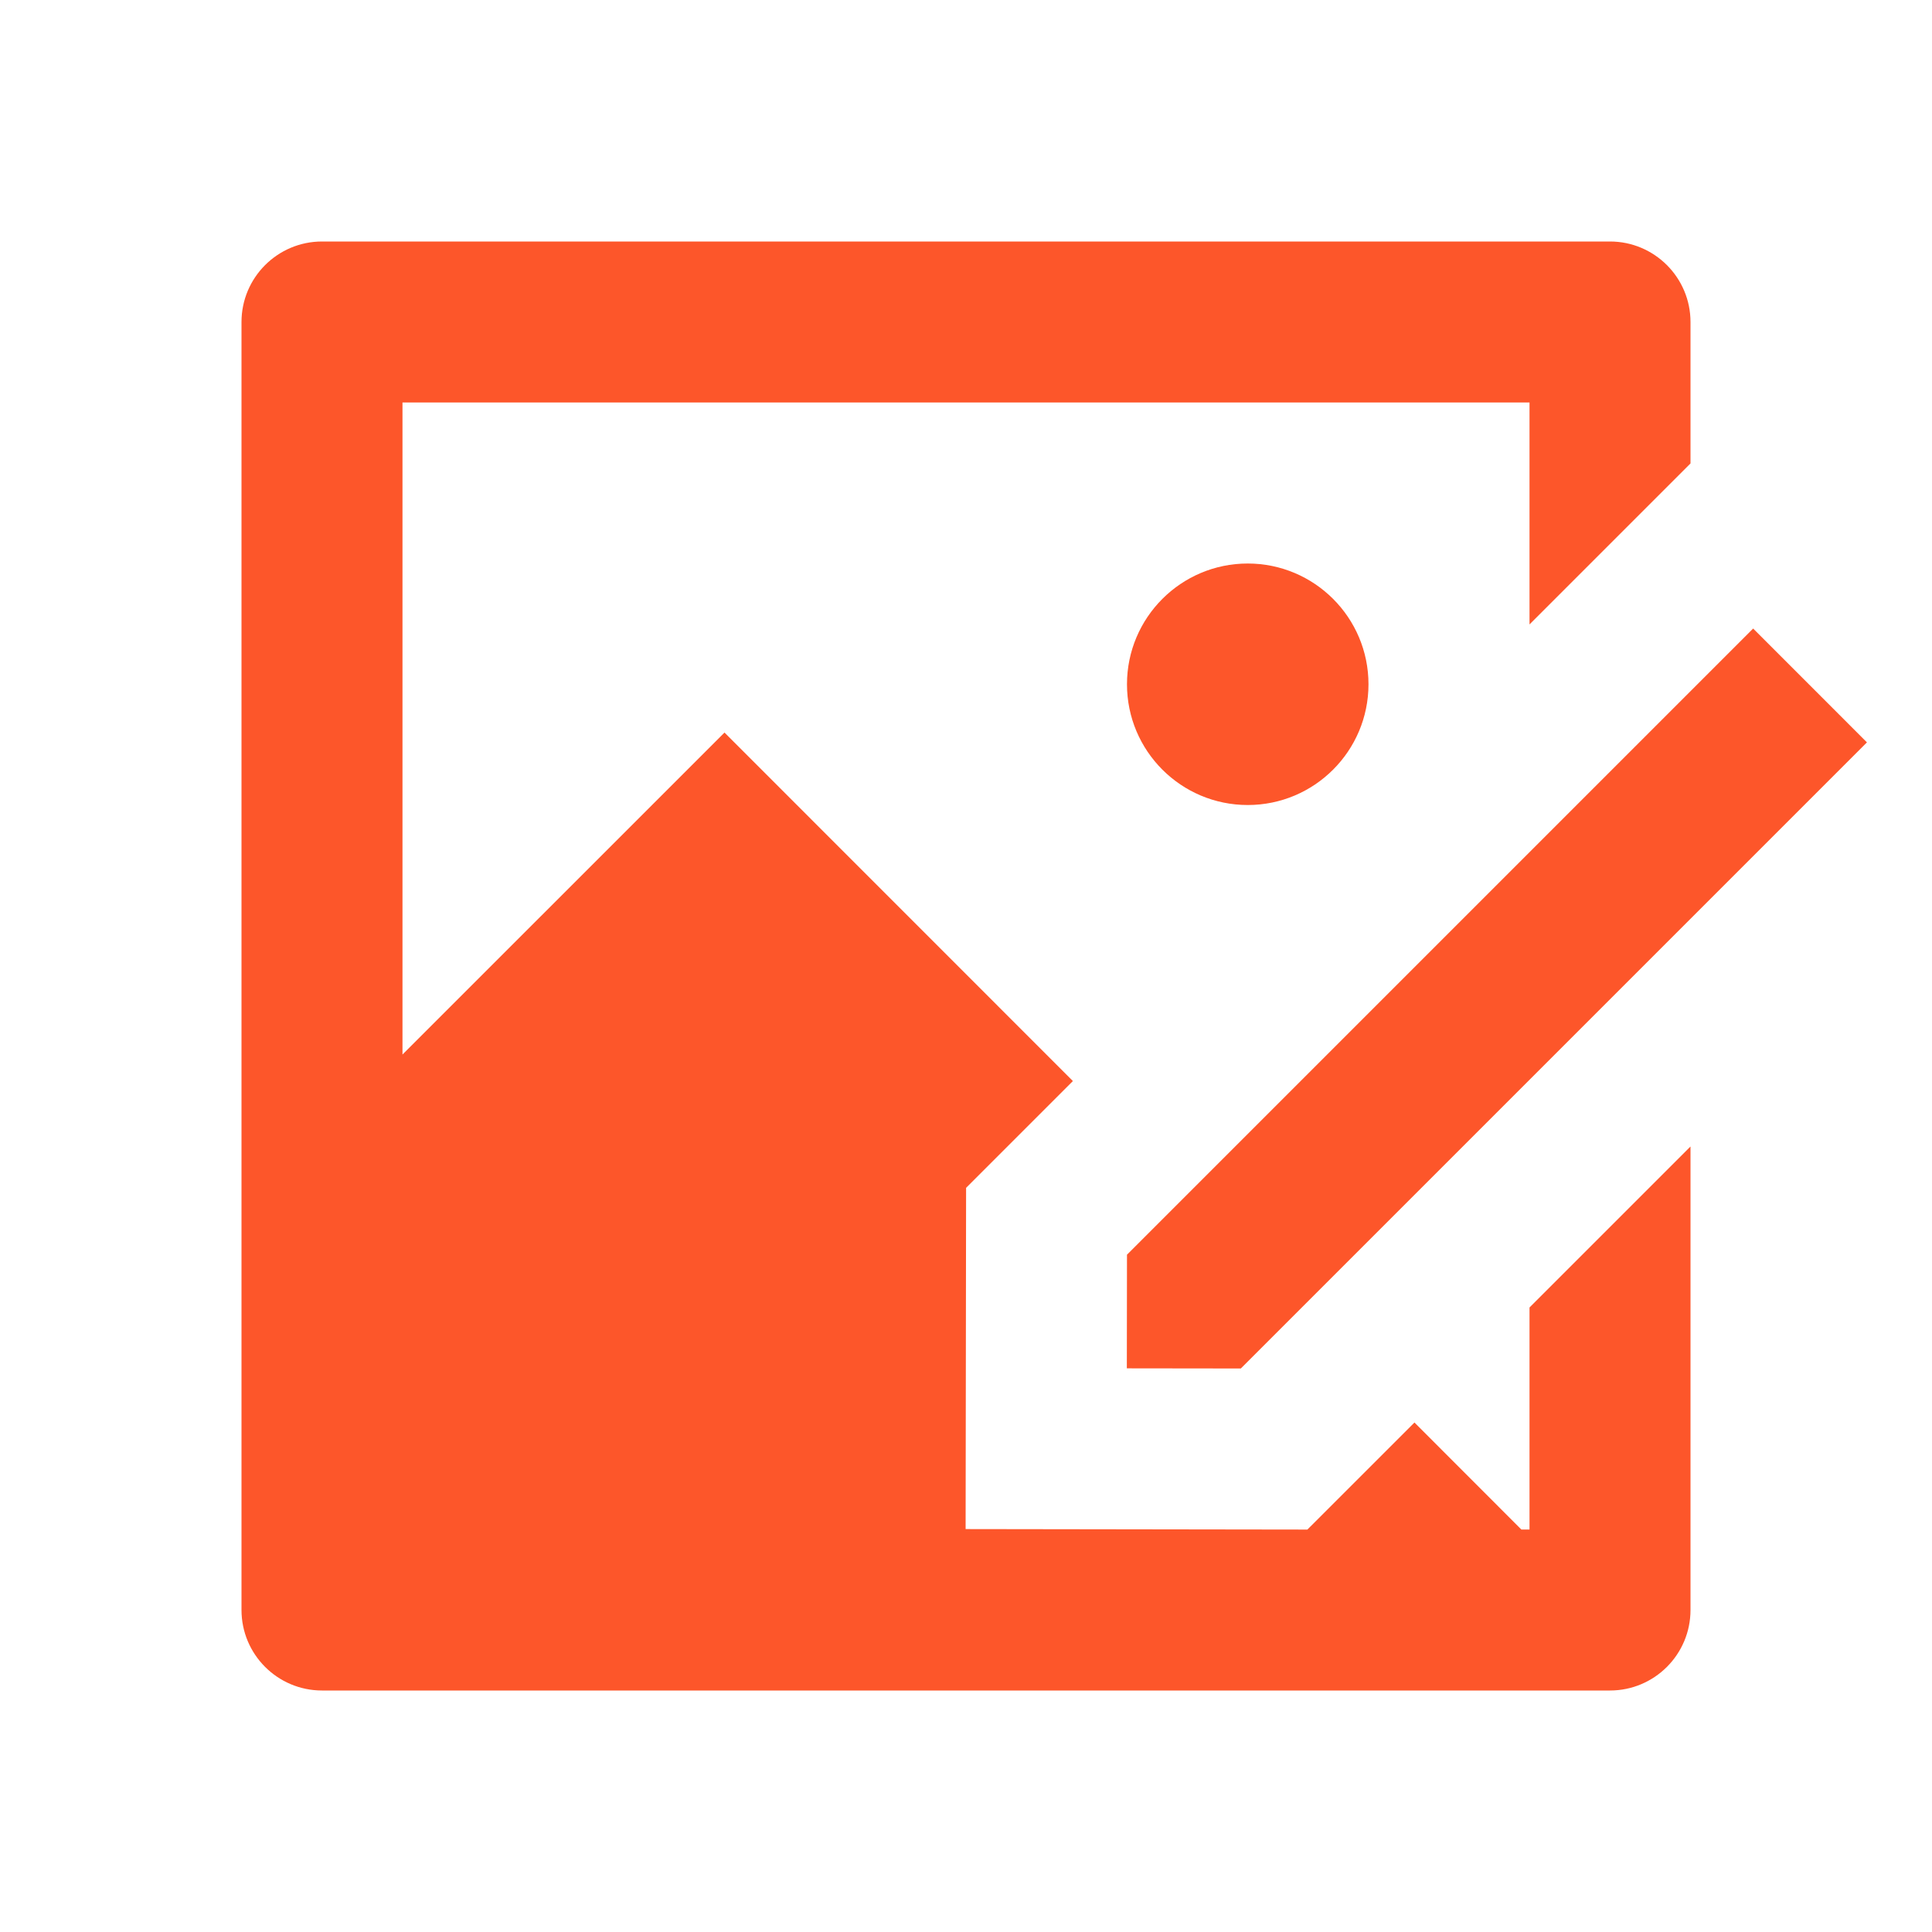<svg width="40" height="40" viewBox="0 0 40 40" fill="none" xmlns="http://www.w3.org/2000/svg">
<path d="M33.333 5C34.253 5 35 5.747 35 6.667V9.595L31.667 12.928V8.333H8.333V21.833L15 15.167L22.213 22.382L20.002 24.593L19.992 31.658L27.068 31.668L29.285 29.452L31.498 31.667H31.667V27.07L35 23.737V33.333C35 34.253 34.253 35 33.333 35H6.667C5.747 35 5 34.253 5 33.333V6.667C5 5.747 5.747 5 6.667 5H33.333ZM36.297 13.013L38.653 15.37L25.69 28.333L23.33 28.33L23.333 25.977L36.297 13.013ZM25.833 11.667C27.213 11.667 28.333 12.787 28.333 14.167C28.333 15.547 27.213 16.667 25.833 16.667C24.453 16.667 23.333 15.547 23.333 14.167C23.333 12.787 24.453 11.667 25.833 11.667Z" fill="#FD562A"/>
</svg>
